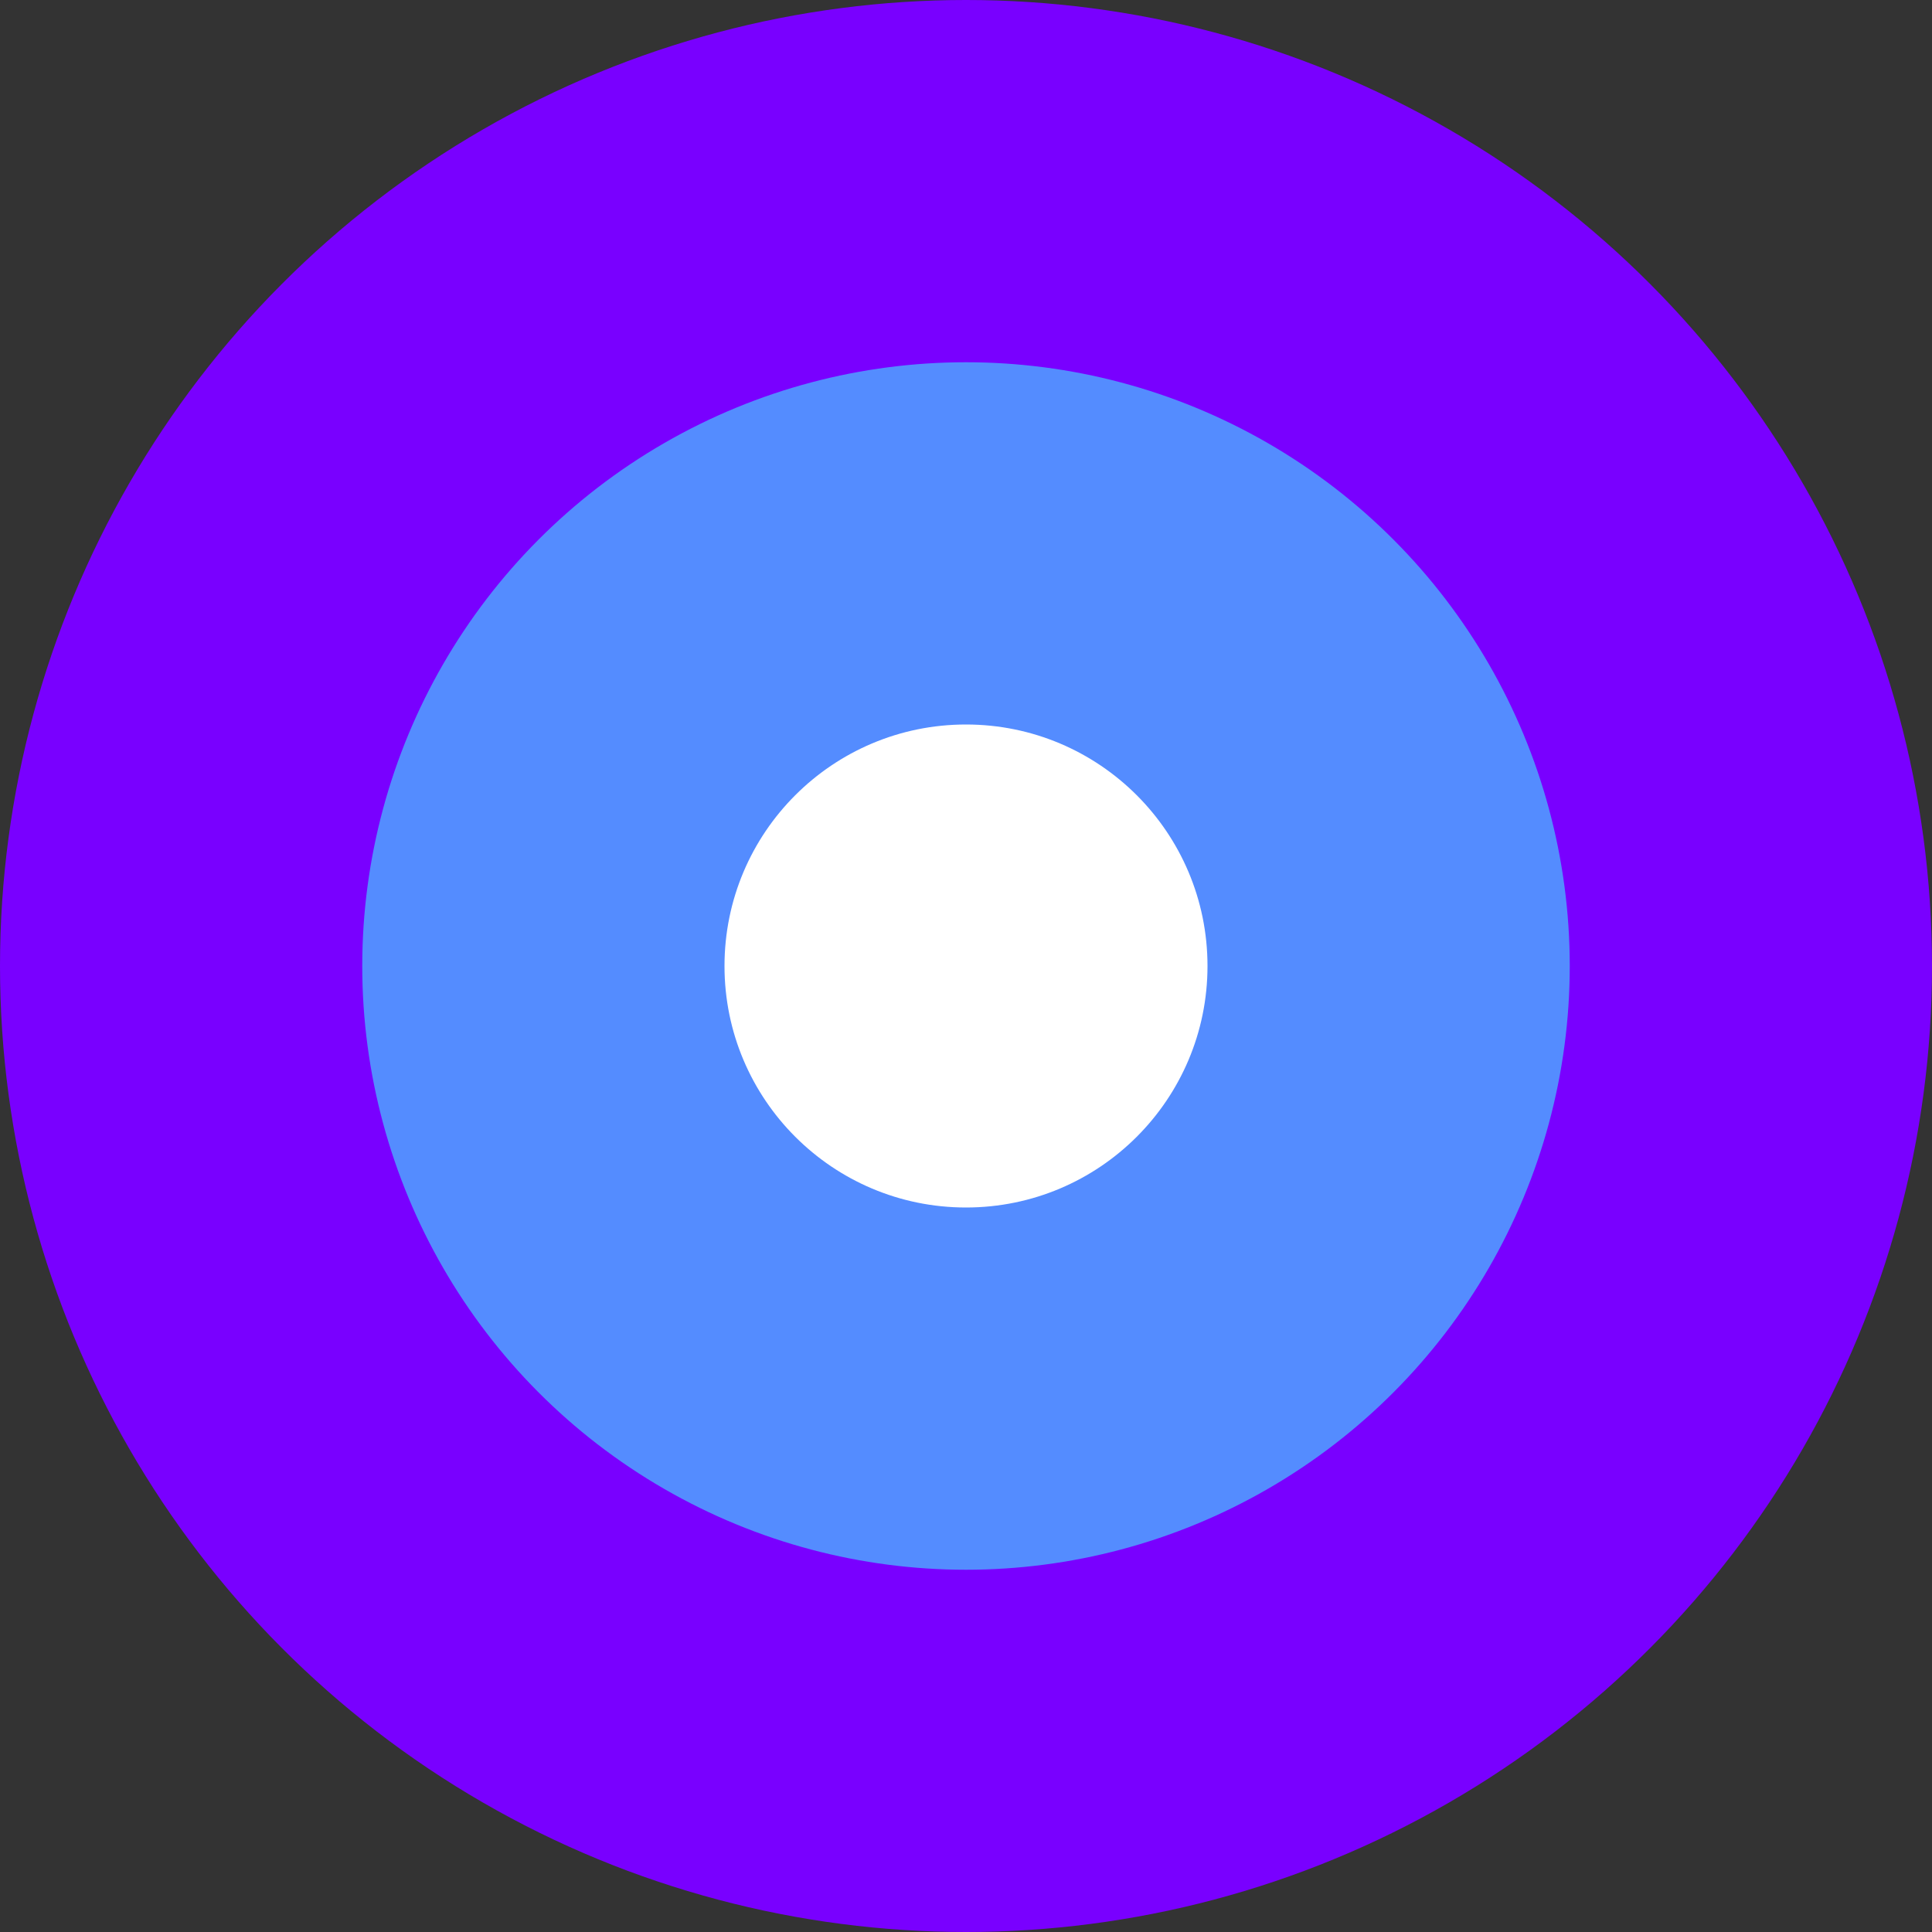 <?xml version="1.0" encoding="UTF-8" standalone="no"?><!-- Generator: Gravit.io --><svg xmlns="http://www.w3.org/2000/svg" xmlns:xlink="http://www.w3.org/1999/xlink" style="isolation:isolate" viewBox="0 0 512 512" width="512pt" height="512pt"><rect x="0" y="0" width="512" height="512" fill="#333333" stroke="none"/><circle vector-effect="non-scaling-stroke" cx="256" cy="256" r="256" fill="rgb(121,0,255)"/><circle vector-effect="non-scaling-stroke" cx="256" cy="256" r="160" fill="rgb(84,140,255)"/><circle vector-effect="non-scaling-stroke" cx="256" cy="256" r="64" fill="rgb(255,255,255)"/></svg>